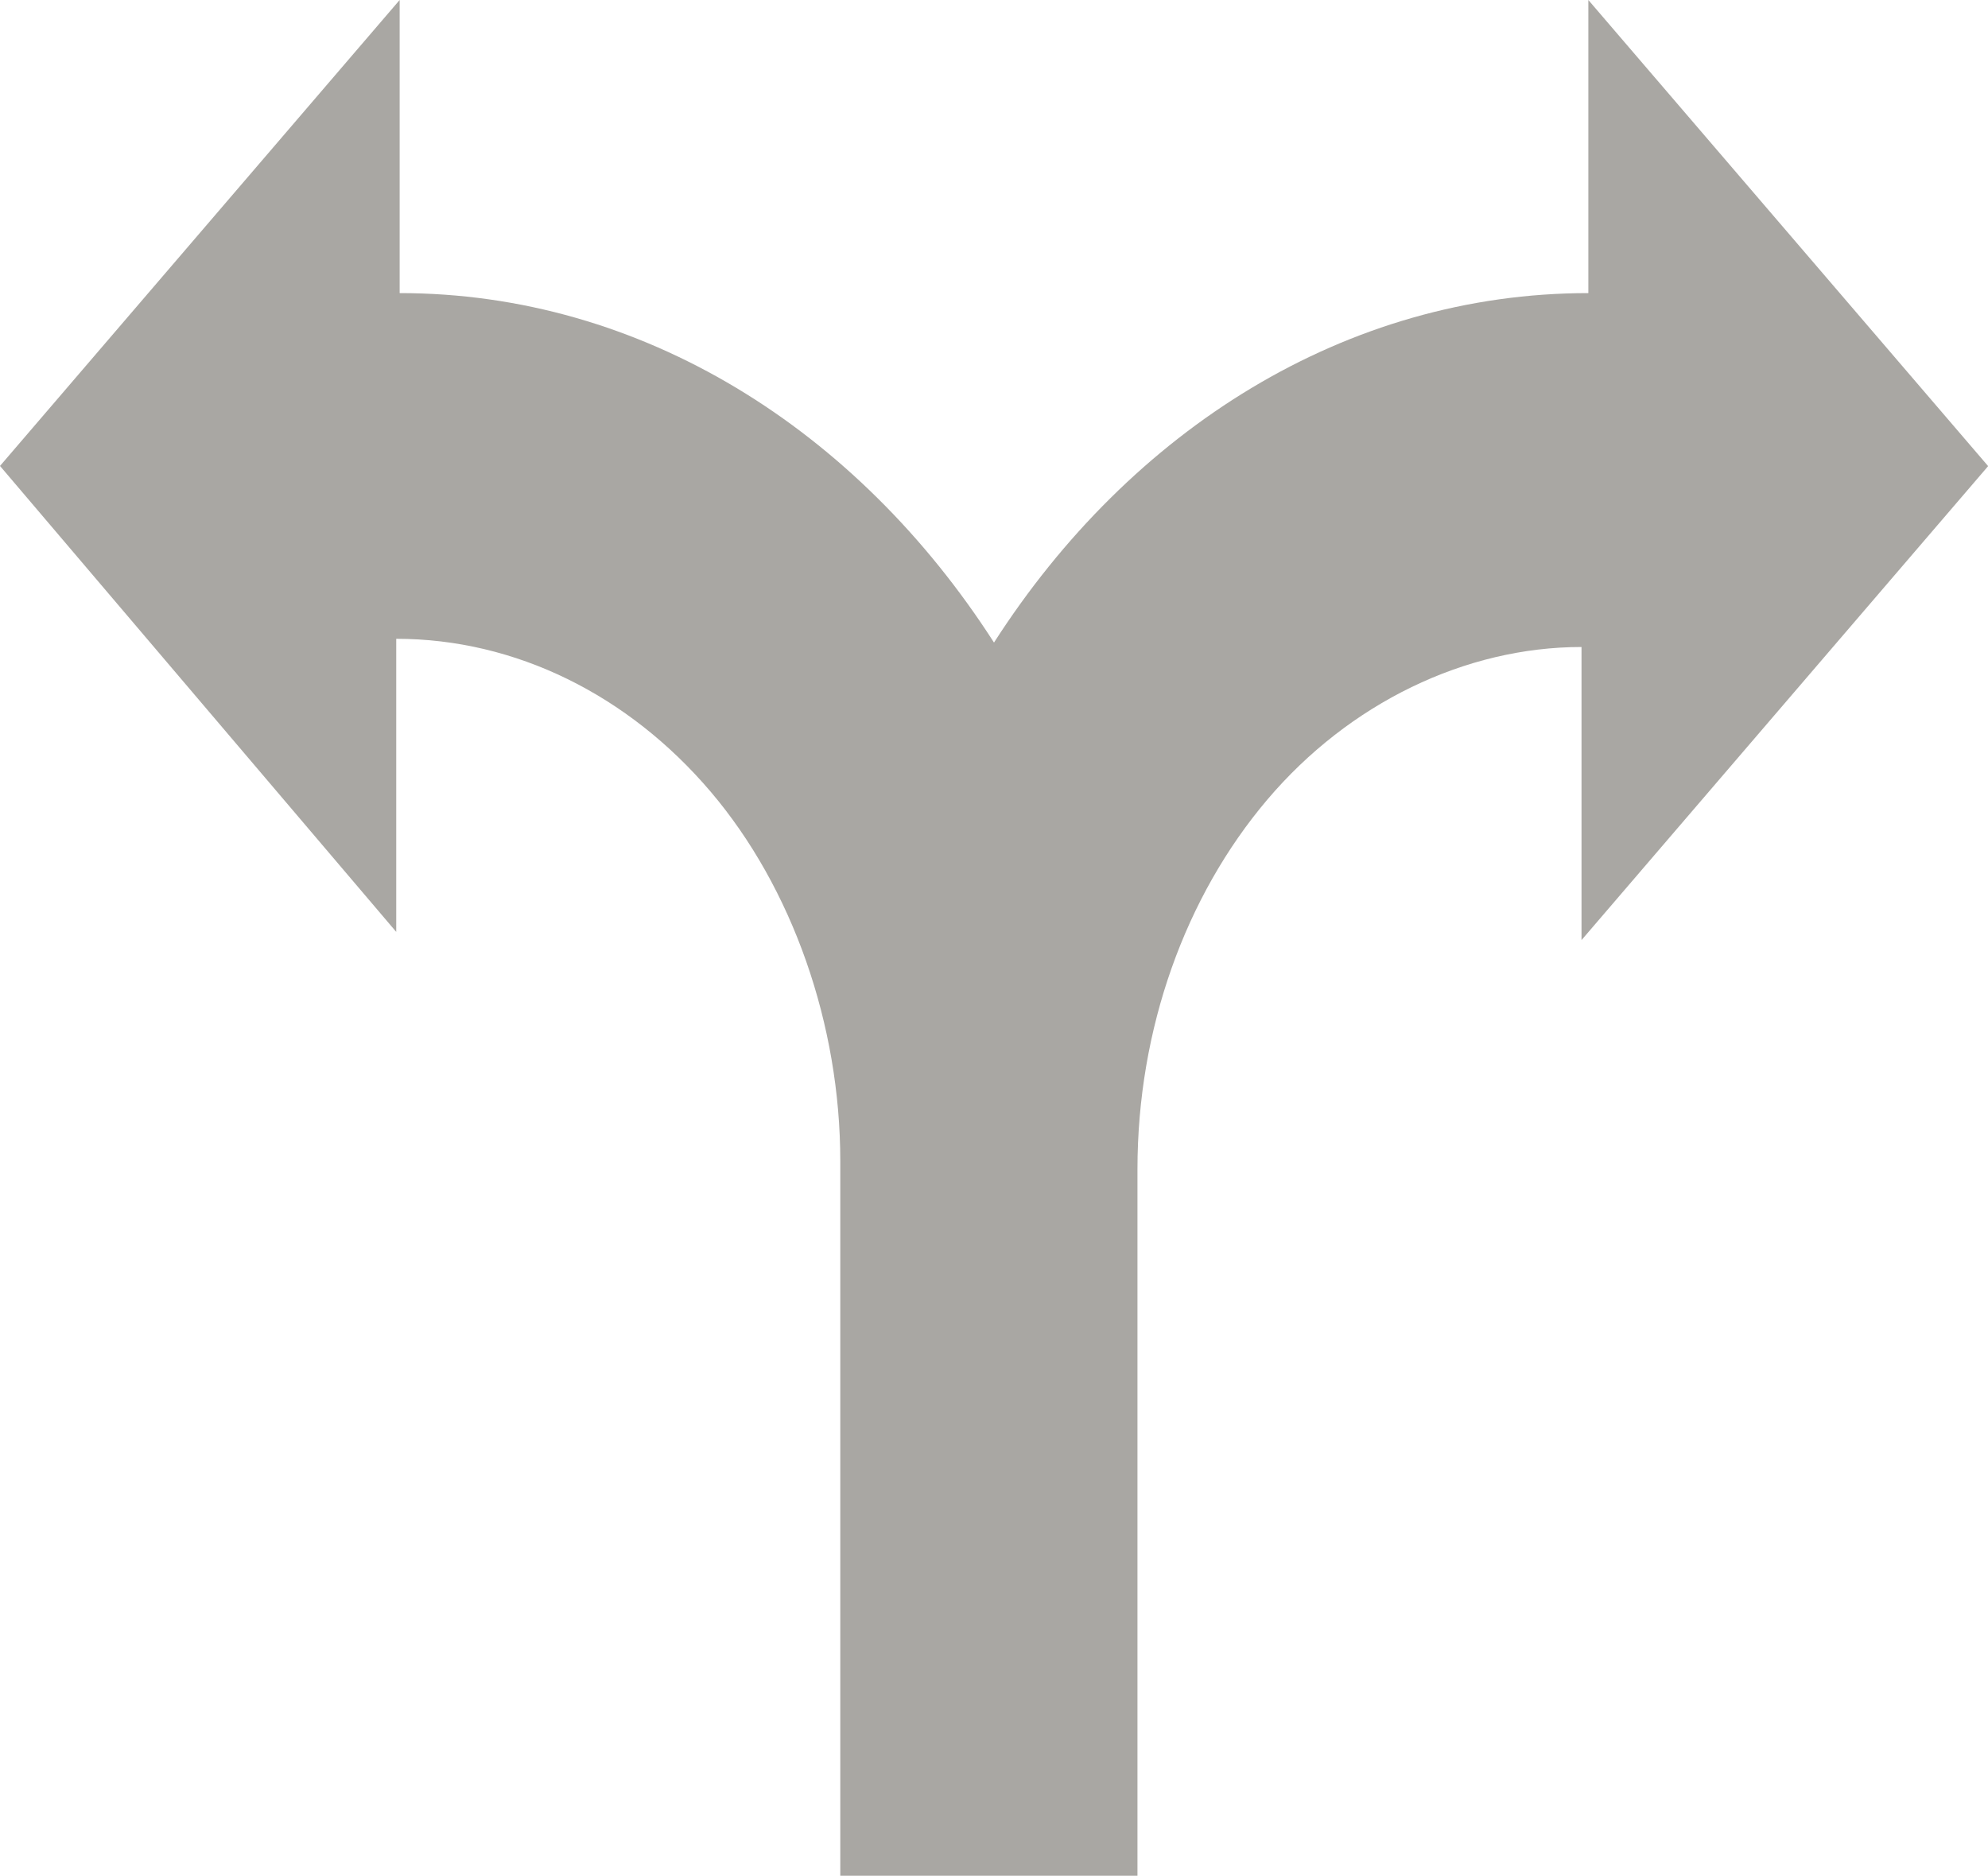 <?xml version="1.0" encoding="UTF-8"?><svg id="a" xmlns="http://www.w3.org/2000/svg" viewBox="0 0 58.2 54.91"><defs><style>.b{fill:#a9a7a3;}</style></defs><path class="b" d="M58.2,13.64L46.5,0V8.58c-7.1,0-13.4,4-17.4,10.23-4-6.23-10.3-10.23-17.4-10.23V0L0,13.64l11.6,13.64v-8.58c3.5,0,6.8,1.65,9.2,4.47s3.8,6.82,3.8,10.82v20.93h8.7v-20.69c0-4.11,1.4-7.99,3.8-10.82s5.8-4.47,9.2-4.47v8.58l11.9-13.87Z"/></svg>